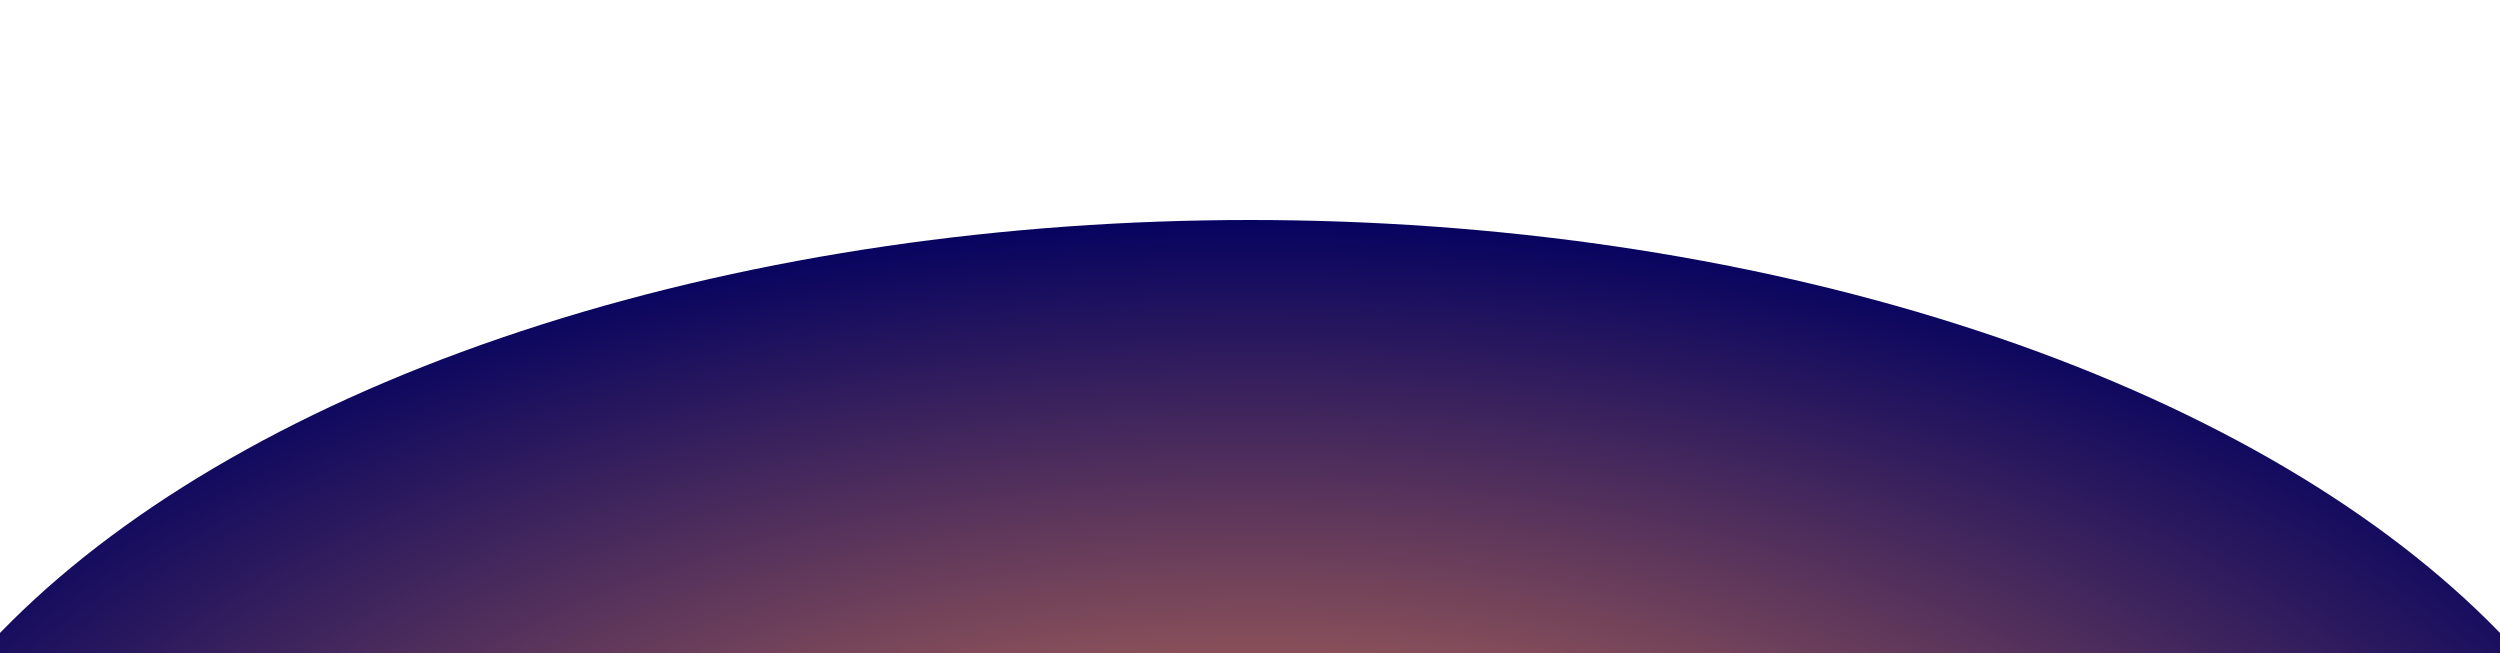<svg width="375" height="98" viewBox="0 0 375 98" fill="none" xmlns="http://www.w3.org/2000/svg">
    <!-- Angepasste Ellipse mit neuer y-Position -->
    <ellipse cx="187.5" cy="150" rx="212.5" ry="117" fill="url(#paint0_radial_236_50002)"/>

    <defs>
        <!-- Angepasster radialer Farbverlauf mit neuer Transformationsposition -->
        <radialGradient id="paint0_radial_236_50002" cx="0" cy="0" r="1" gradientUnits="userSpaceOnUse" gradientTransform="translate(188.067 150) rotate(-90) scale(119.12 240.529)">
            <stop stop-color="#F08C54"/>
            <stop offset="1" stop-color="#020160"/>
        </radialGradient>
    </defs>
</svg>

